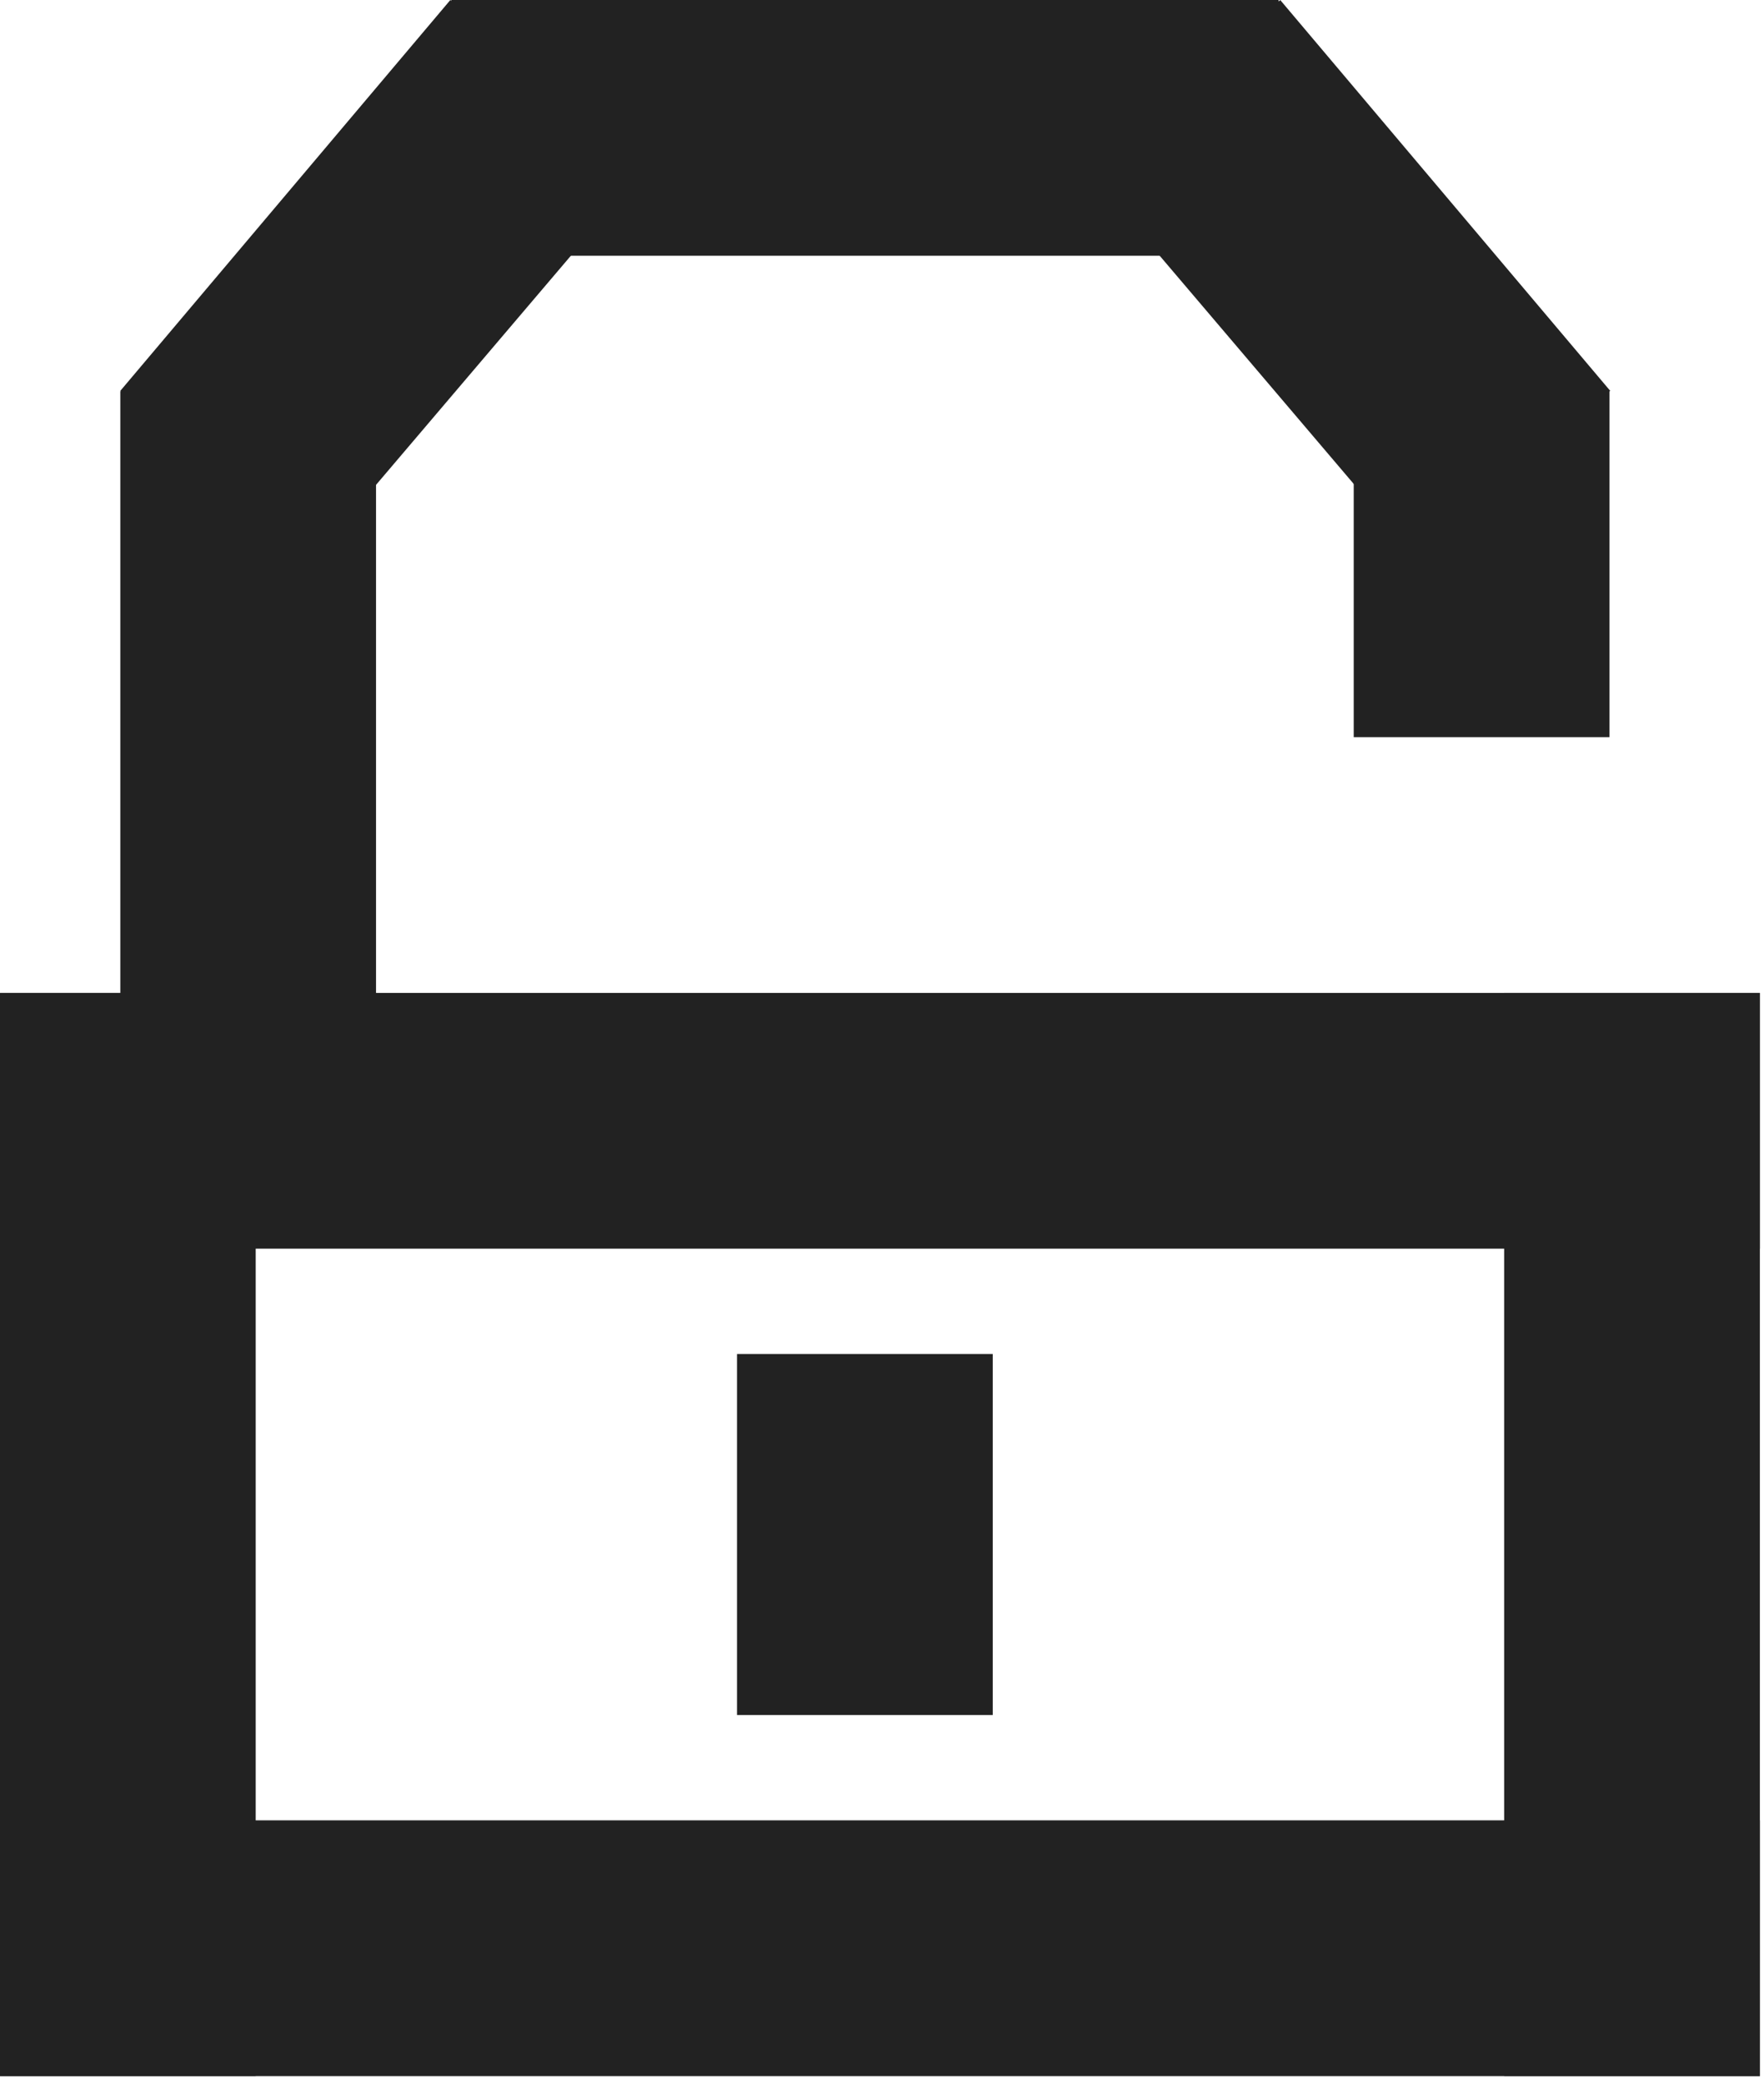 <svg width="204" height="241" viewBox="0 0 204 241" fill="none" xmlns="http://www.w3.org/2000/svg">
<path d="M114.805 156.555H85.233V198.303H114.805V156.555Z" fill="#222222"/>
<path d="M0 240.05V114.807H29.571V240.05H0Z" fill="#222222"/>
<path d="M13.915 121.765V45.227H43.486V121.765H13.915Z" fill="#222222"/>
<path d="M186.125 85.235V45.227H156.554V85.235H186.125Z" fill="#222222"/>
<path d="M173.95 240.05V114.807H203.522V240.05H173.95Z" fill="#222222"/>
<path d="M0.001 210.479L203.521 210.479L203.521 240.05L0.001 240.05L0.001 210.479Z" fill="#222222"/>
<path d="M0.001 114.807L203.521 114.807L203.521 144.378L0.001 144.378L0.001 114.807Z" fill="#222222"/>
<path d="M52.185 -4.18197e-06L147.857 0L147.857 29.571L52.185 29.571L52.185 -4.18197e-06Z" fill="#222222"/>
<path d="M36.569 64.198L13.916 45.19L52.076 0.005L74.889 19.139L36.569 64.198Z" fill="#222222"/>
<path d="M163.562 64.198L186.215 45.19L148.056 0.005L125.243 19.139L163.562 64.198Z" fill="#222222"/>
</svg>
